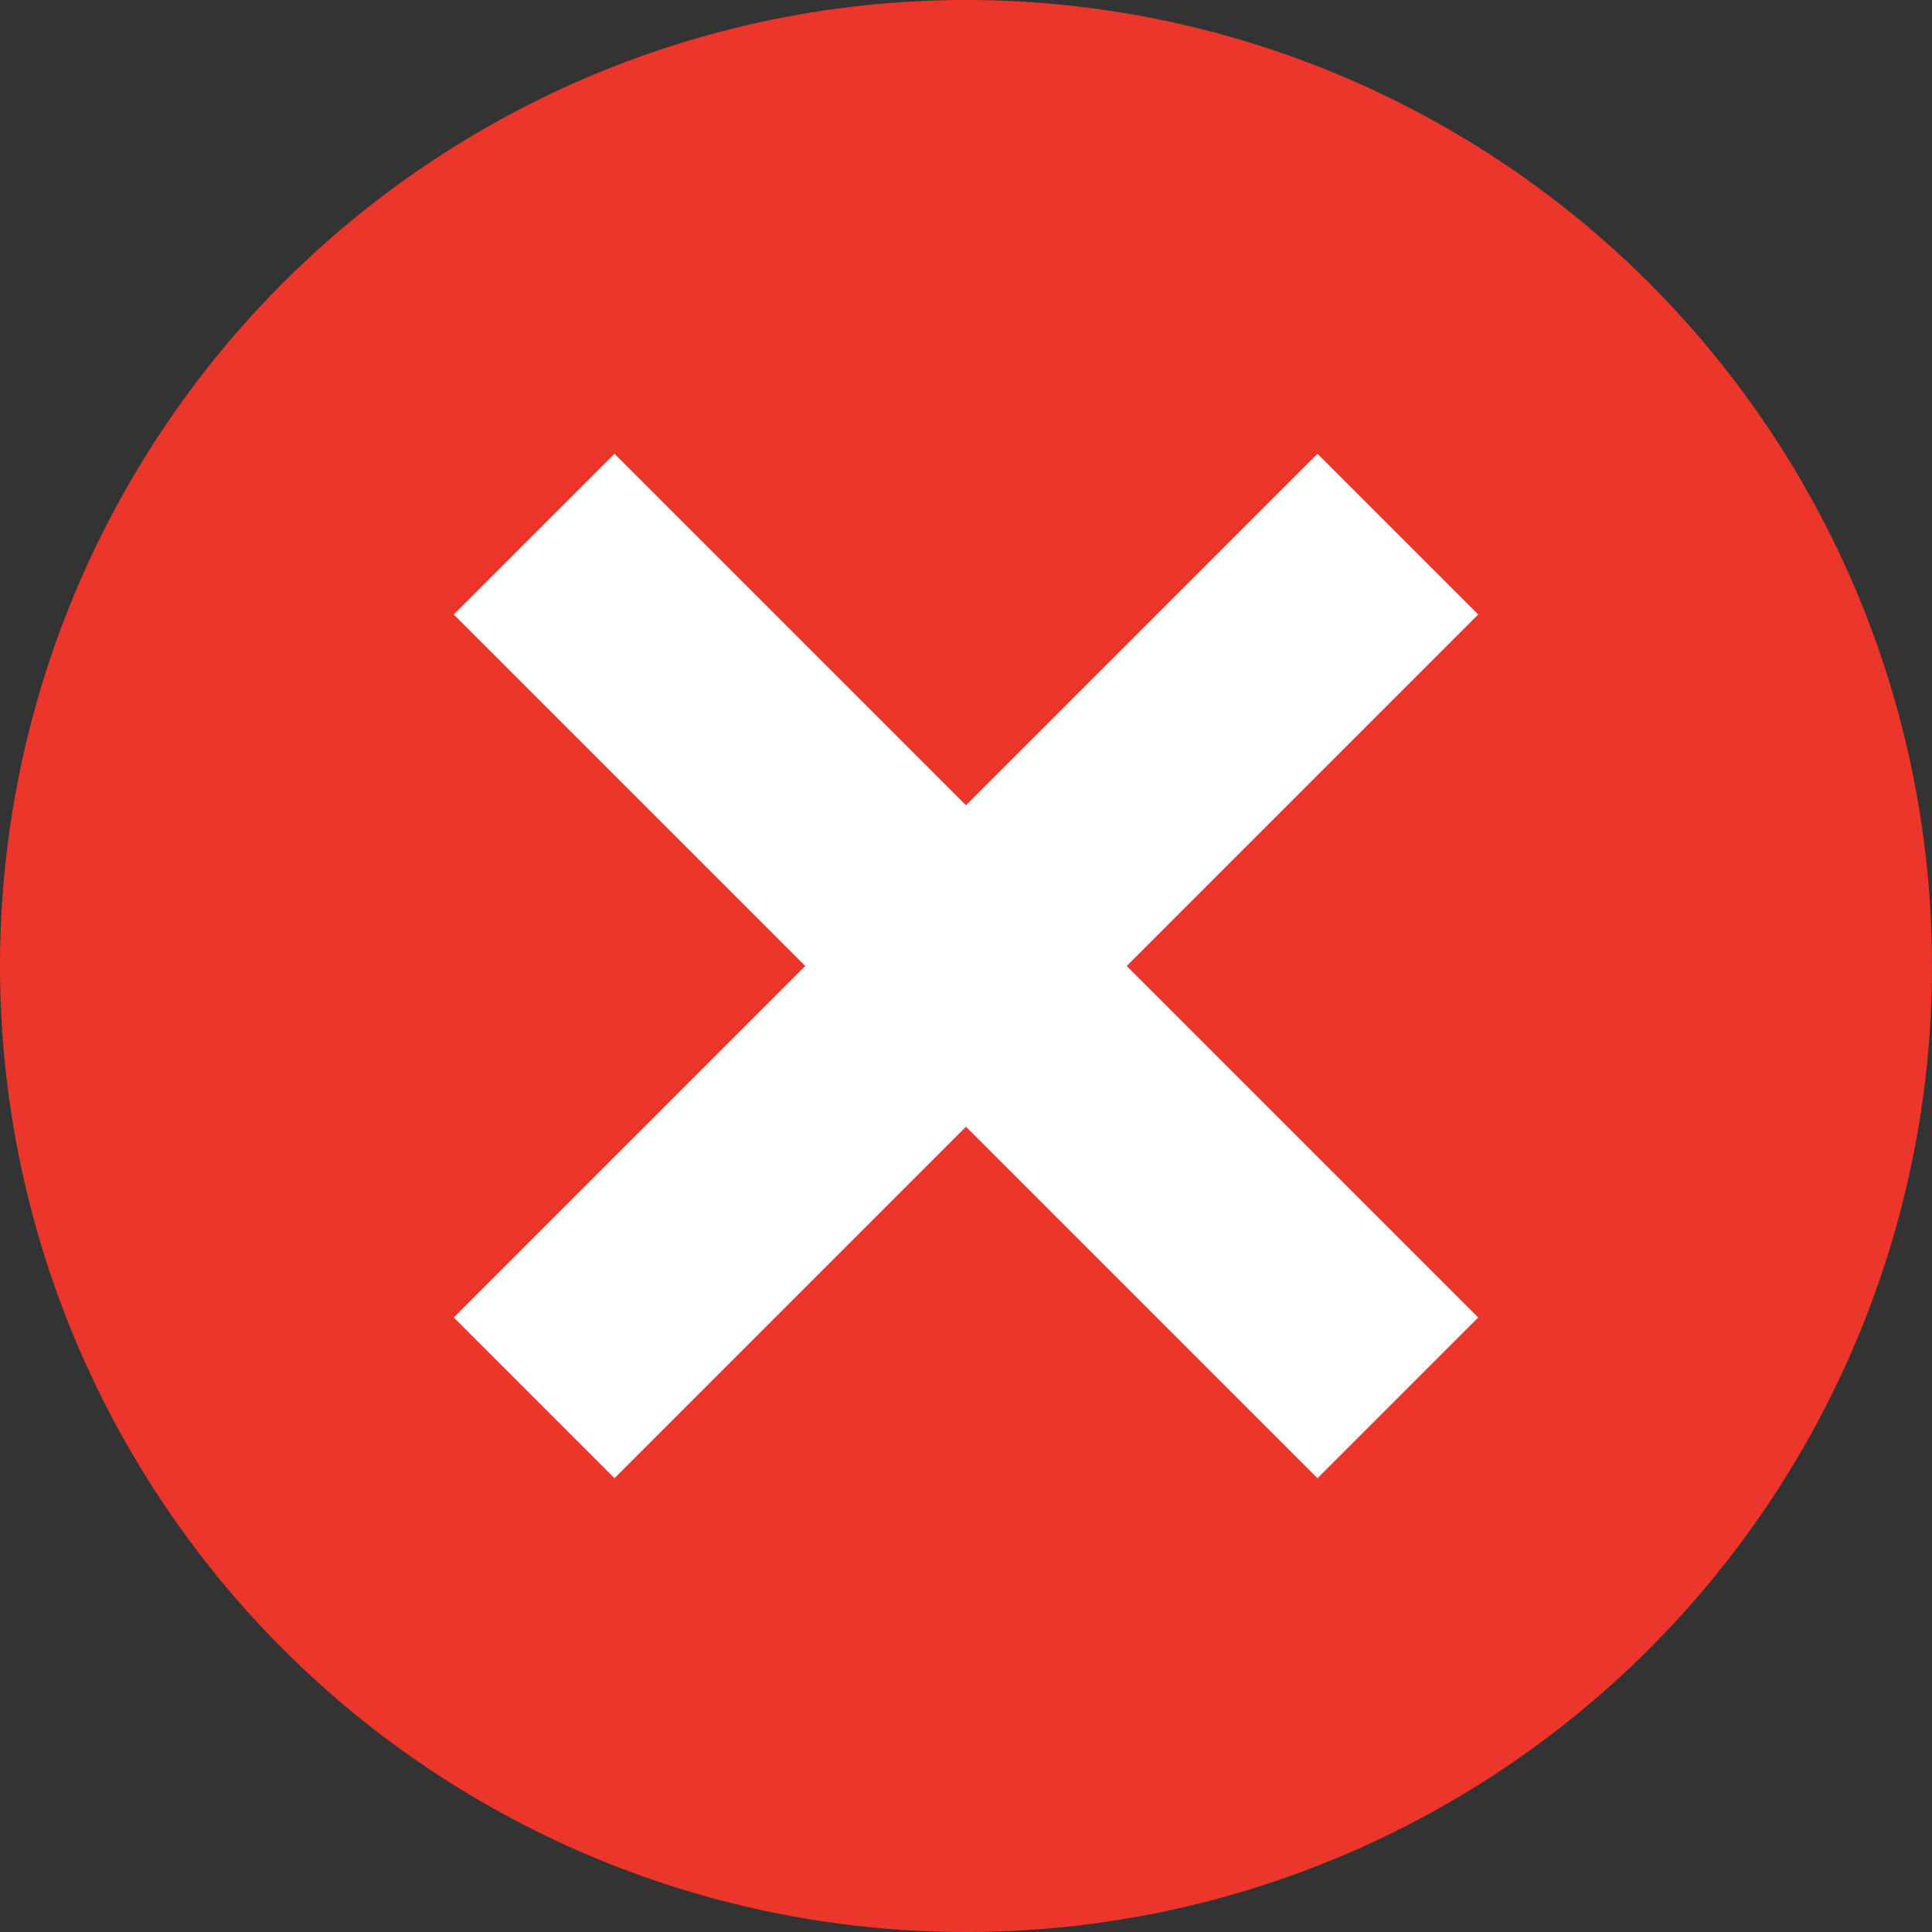 <?xml version="1.0" encoding="utf-8"?>
<!-- Generator: Adobe Illustrator 19.0.0, SVG Export Plug-In . SVG Version: 6.00 Build 0)  -->
<svg version="1.1" id="Layer_1" xmlns="http://www.w3.org/2000/svg" xmlns:xlink="http://www.w3.org/1999/xlink" x="0px" y="0px"
	 viewBox="0 0 17 17" style="enable-background:new 0 0 17 17;" xml:space="preserve">
<rect x="0" y="0" width="17" height="17" fill="#333333" stroke="none"/>
<style type="text/css">
	.st0{fill:#ED362B;}
	.st1{fill:none;stroke:#FFFFFF;stroke-width:2;stroke-miterlimit:10;}
</style>
<g>
	<ellipse id="XMLID_3_" class="st0" cx="8.5" cy="8.5" rx="8.5" ry="8.5"/>
	<line id="XMLID_2_" class="st1" x1="4.7" y1="4.7" x2="12.3" y2="12.3"/>
	<line id="XMLID_1_" class="st1" x1="12.3" y1="4.7" x2="4.7" y2="12.3"/>
</g>
</svg>
